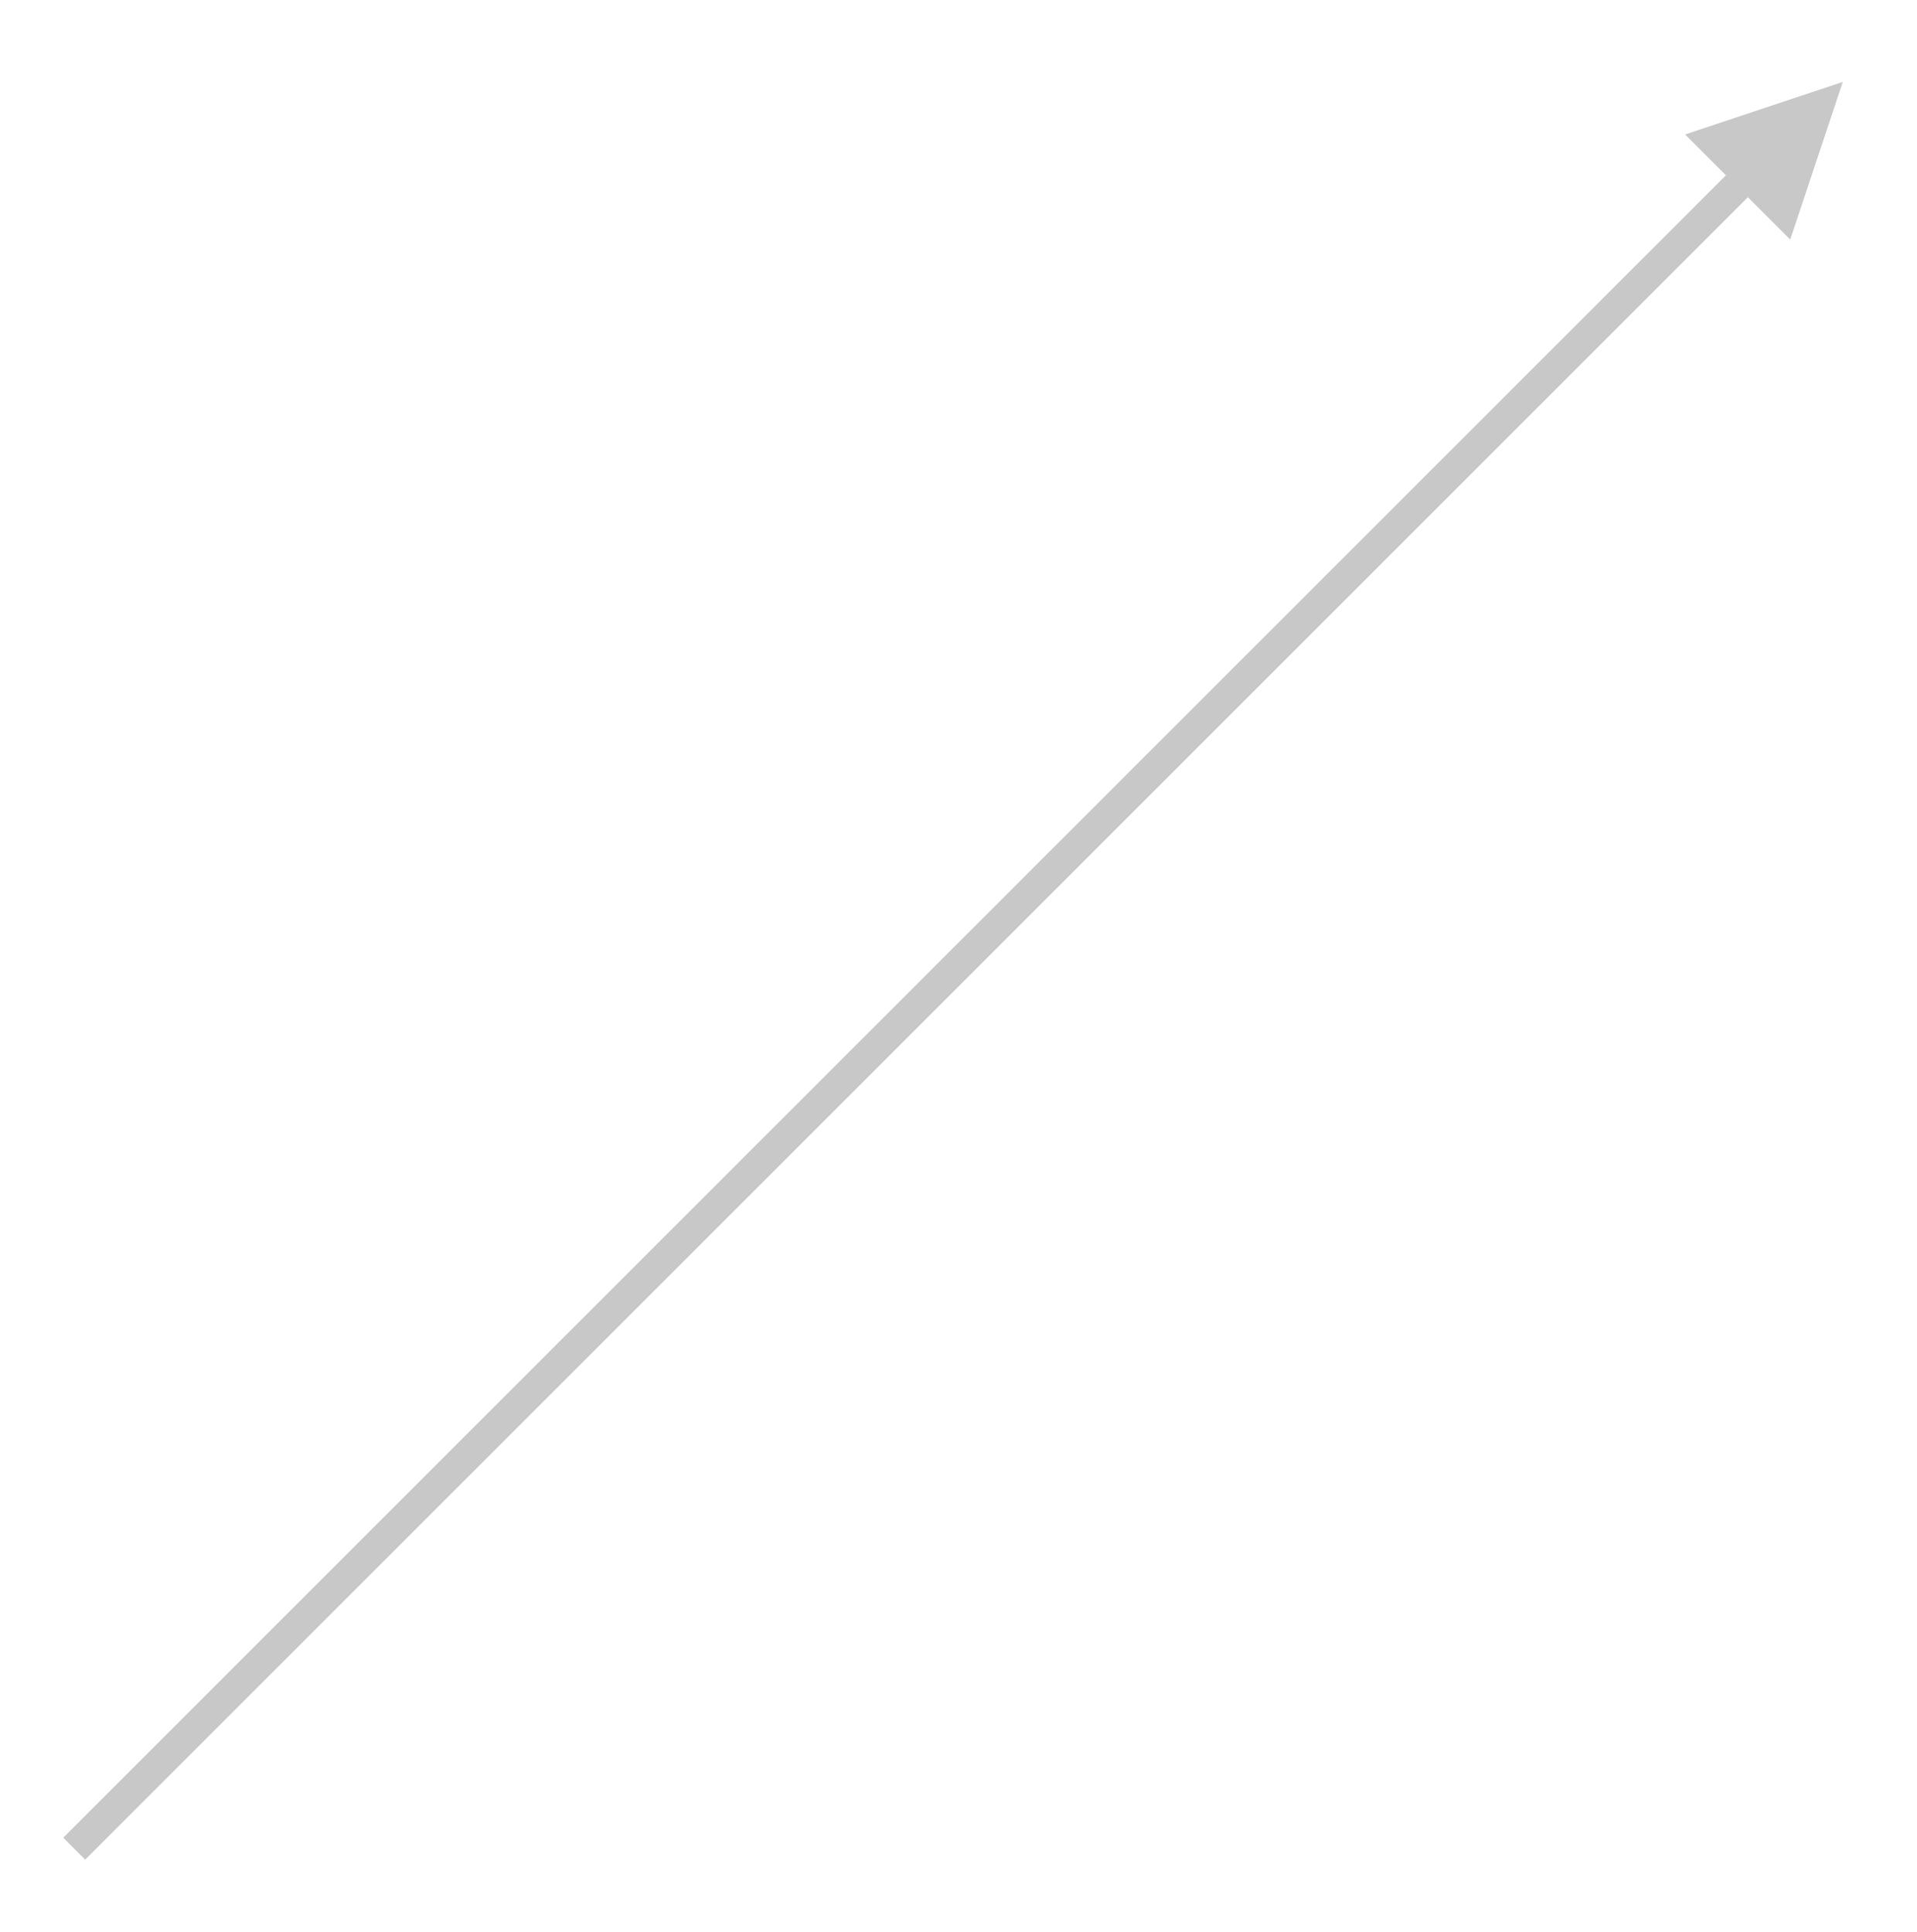<?xml version="1.0" encoding="UTF-8" standalone="no"?><svg xmlns="http://www.w3.org/2000/svg" xmlns:xlink="http://www.w3.org/1999/xlink" clip-rule="evenodd" stroke-miterlimit="10" viewBox="0 0 124 125"><desc>SVG generated by Keynote</desc><defs></defs><g transform="matrix(1.00, 0.00, -0.00, -1.00, 0.0, 125.0)"><path d="M 0.0 0.0 L 152.1 0.0 L 153.1 0.0 " fill="none" stroke="#C8C8C8" stroke-width="2.00" transform="matrix(0.71, 0.71, 0.71, -0.71, 4.8, 5.4)"></path><path d="M 115.8 109.5 L 119.2 119.7 L 109.0 116.3 Z M 115.8 109.5 " fill="#C8C8C8"></path></g></svg>